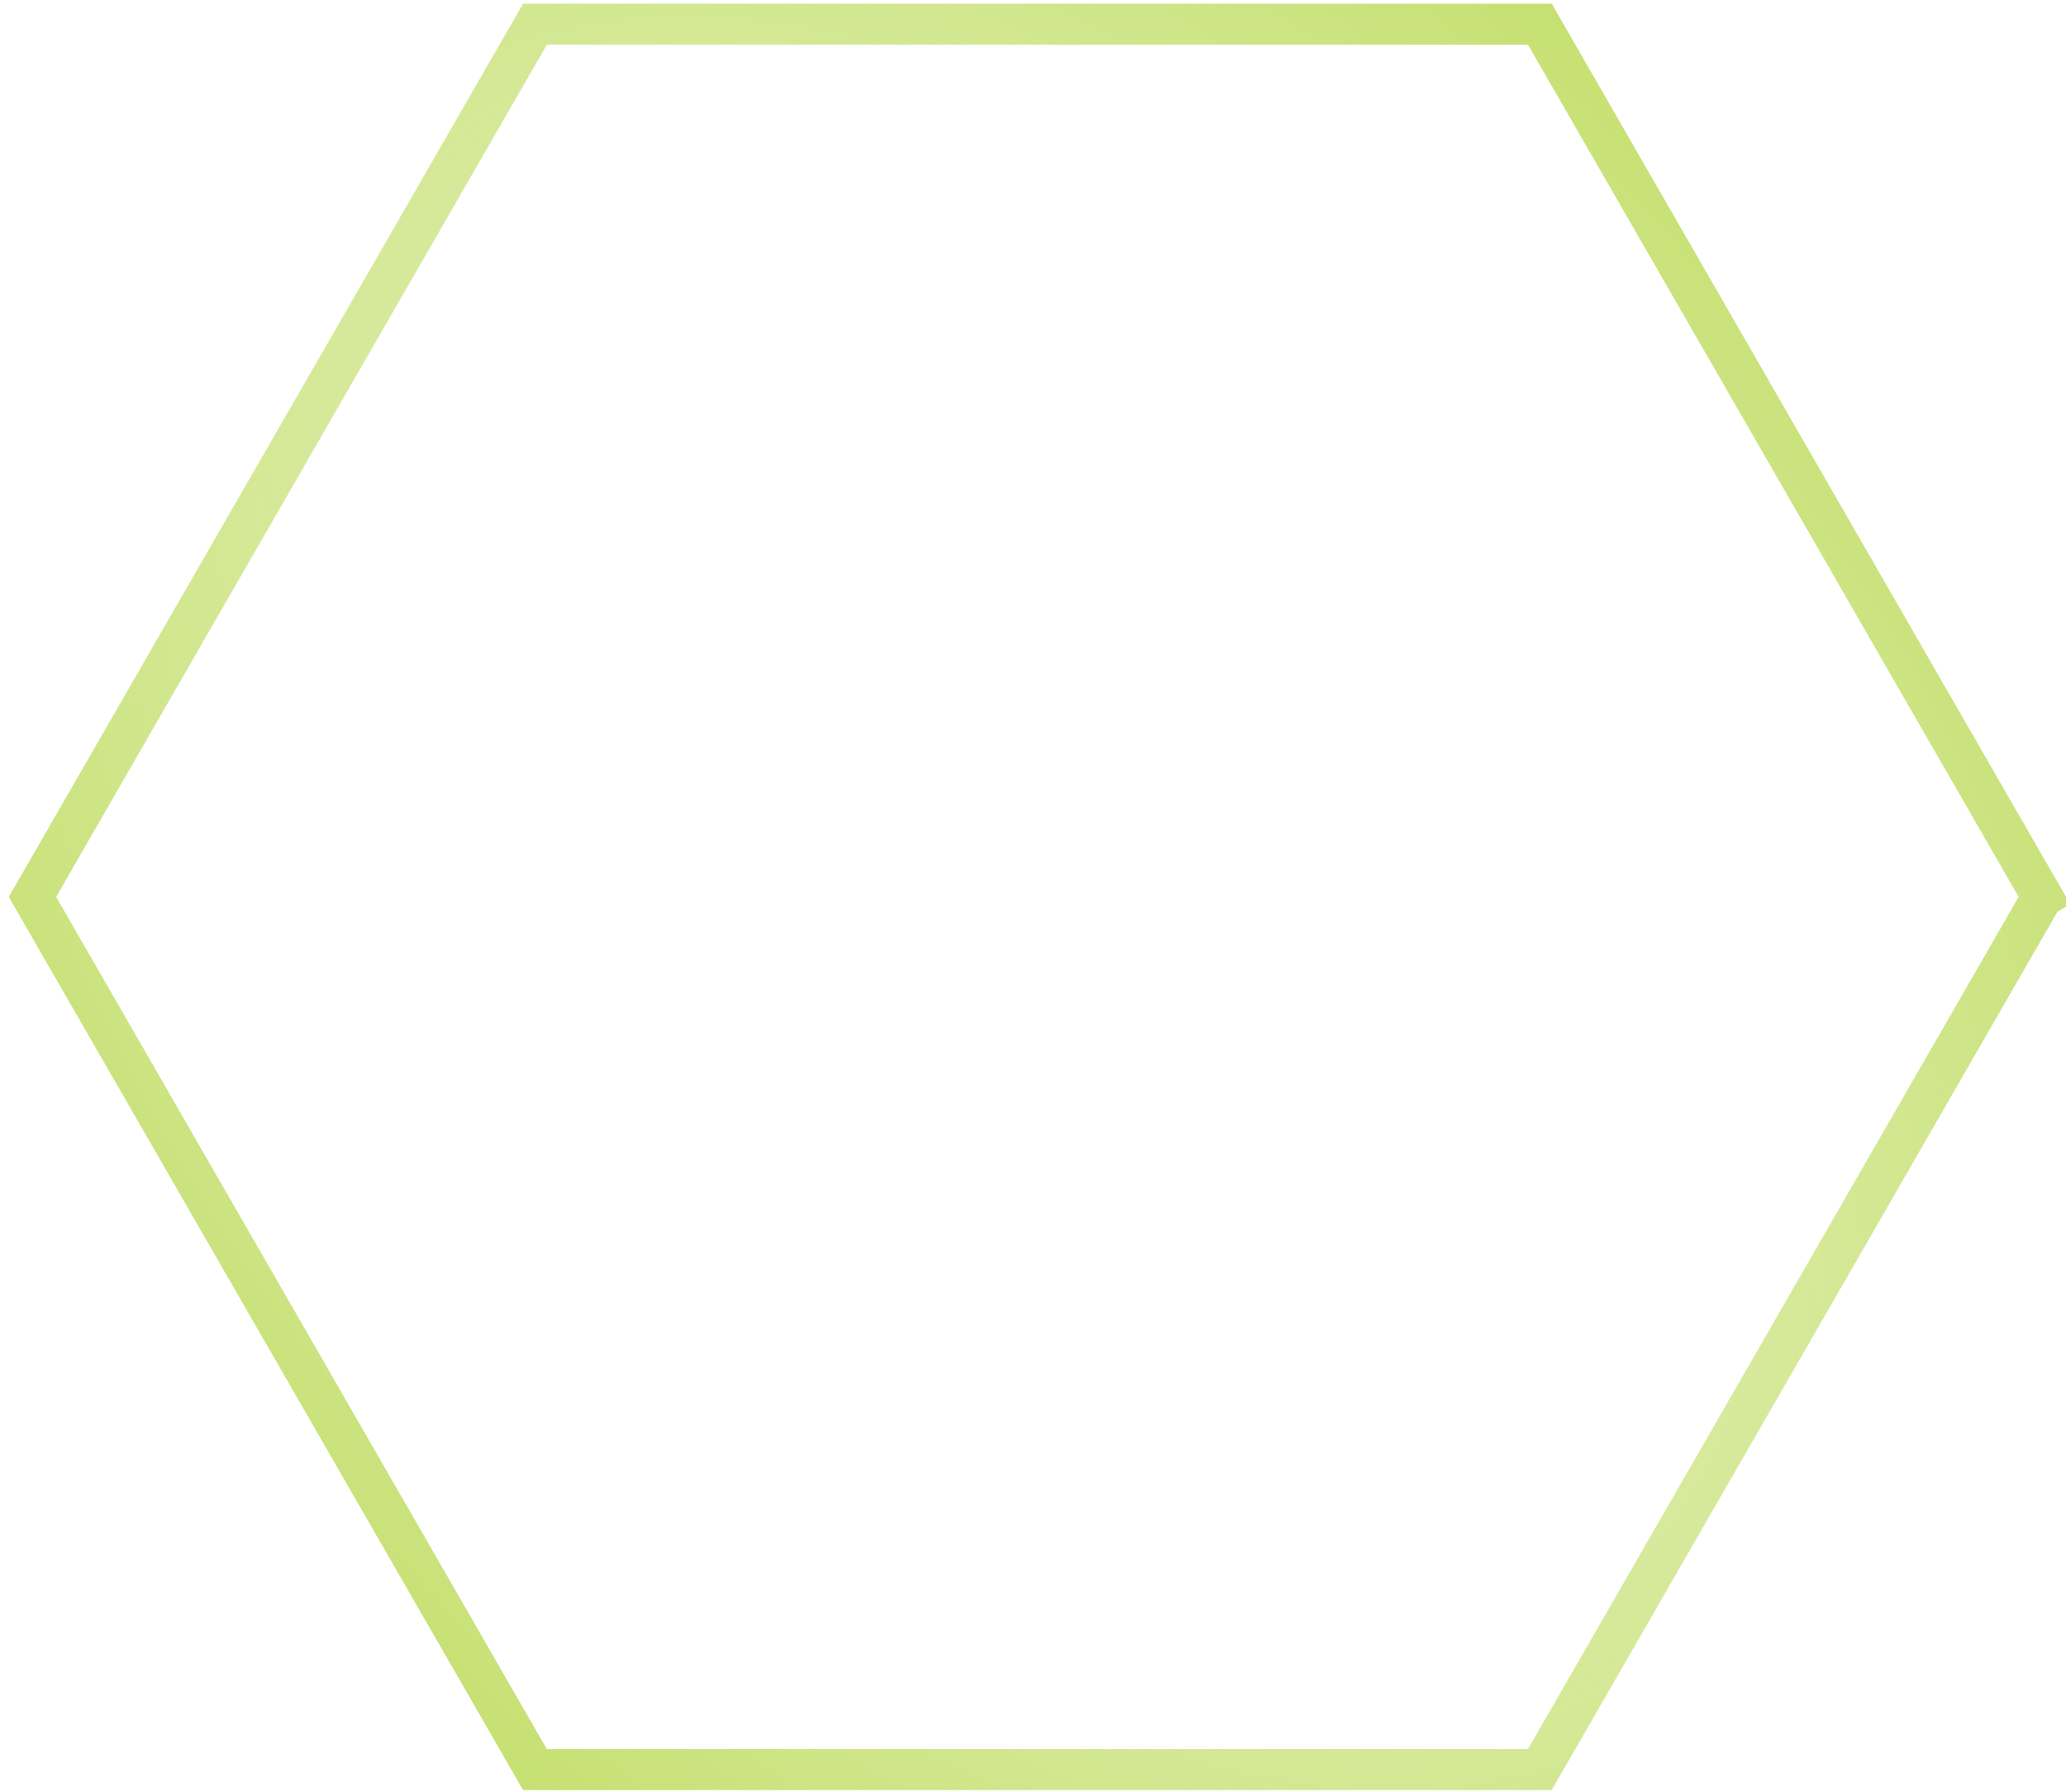 <svg width="151" height="131" viewBox="0 0 151 131" fill="none" xmlns="http://www.w3.org/2000/svg">
    <path d="M149.269 65.569l-36.726 63.801H39.099L2.373 65.569 39.1 1.768h73.444l36.726 63.8z" stroke="url(#paint0_radial)" stroke-width="3"/>
    <defs>
        <radialGradient id="paint0_radial" cx="0" cy="0" r="1" gradientUnits="userSpaceOnUse" gradientTransform="rotate(140.156 26.04 46.772) scale(94.924 150.685)">
            <stop stop-color="#bada55" stop-opacity=".27"/>
            <stop offset="1" stop-color="#bada55"/>
        </radialGradient>
    </defs>
</svg>